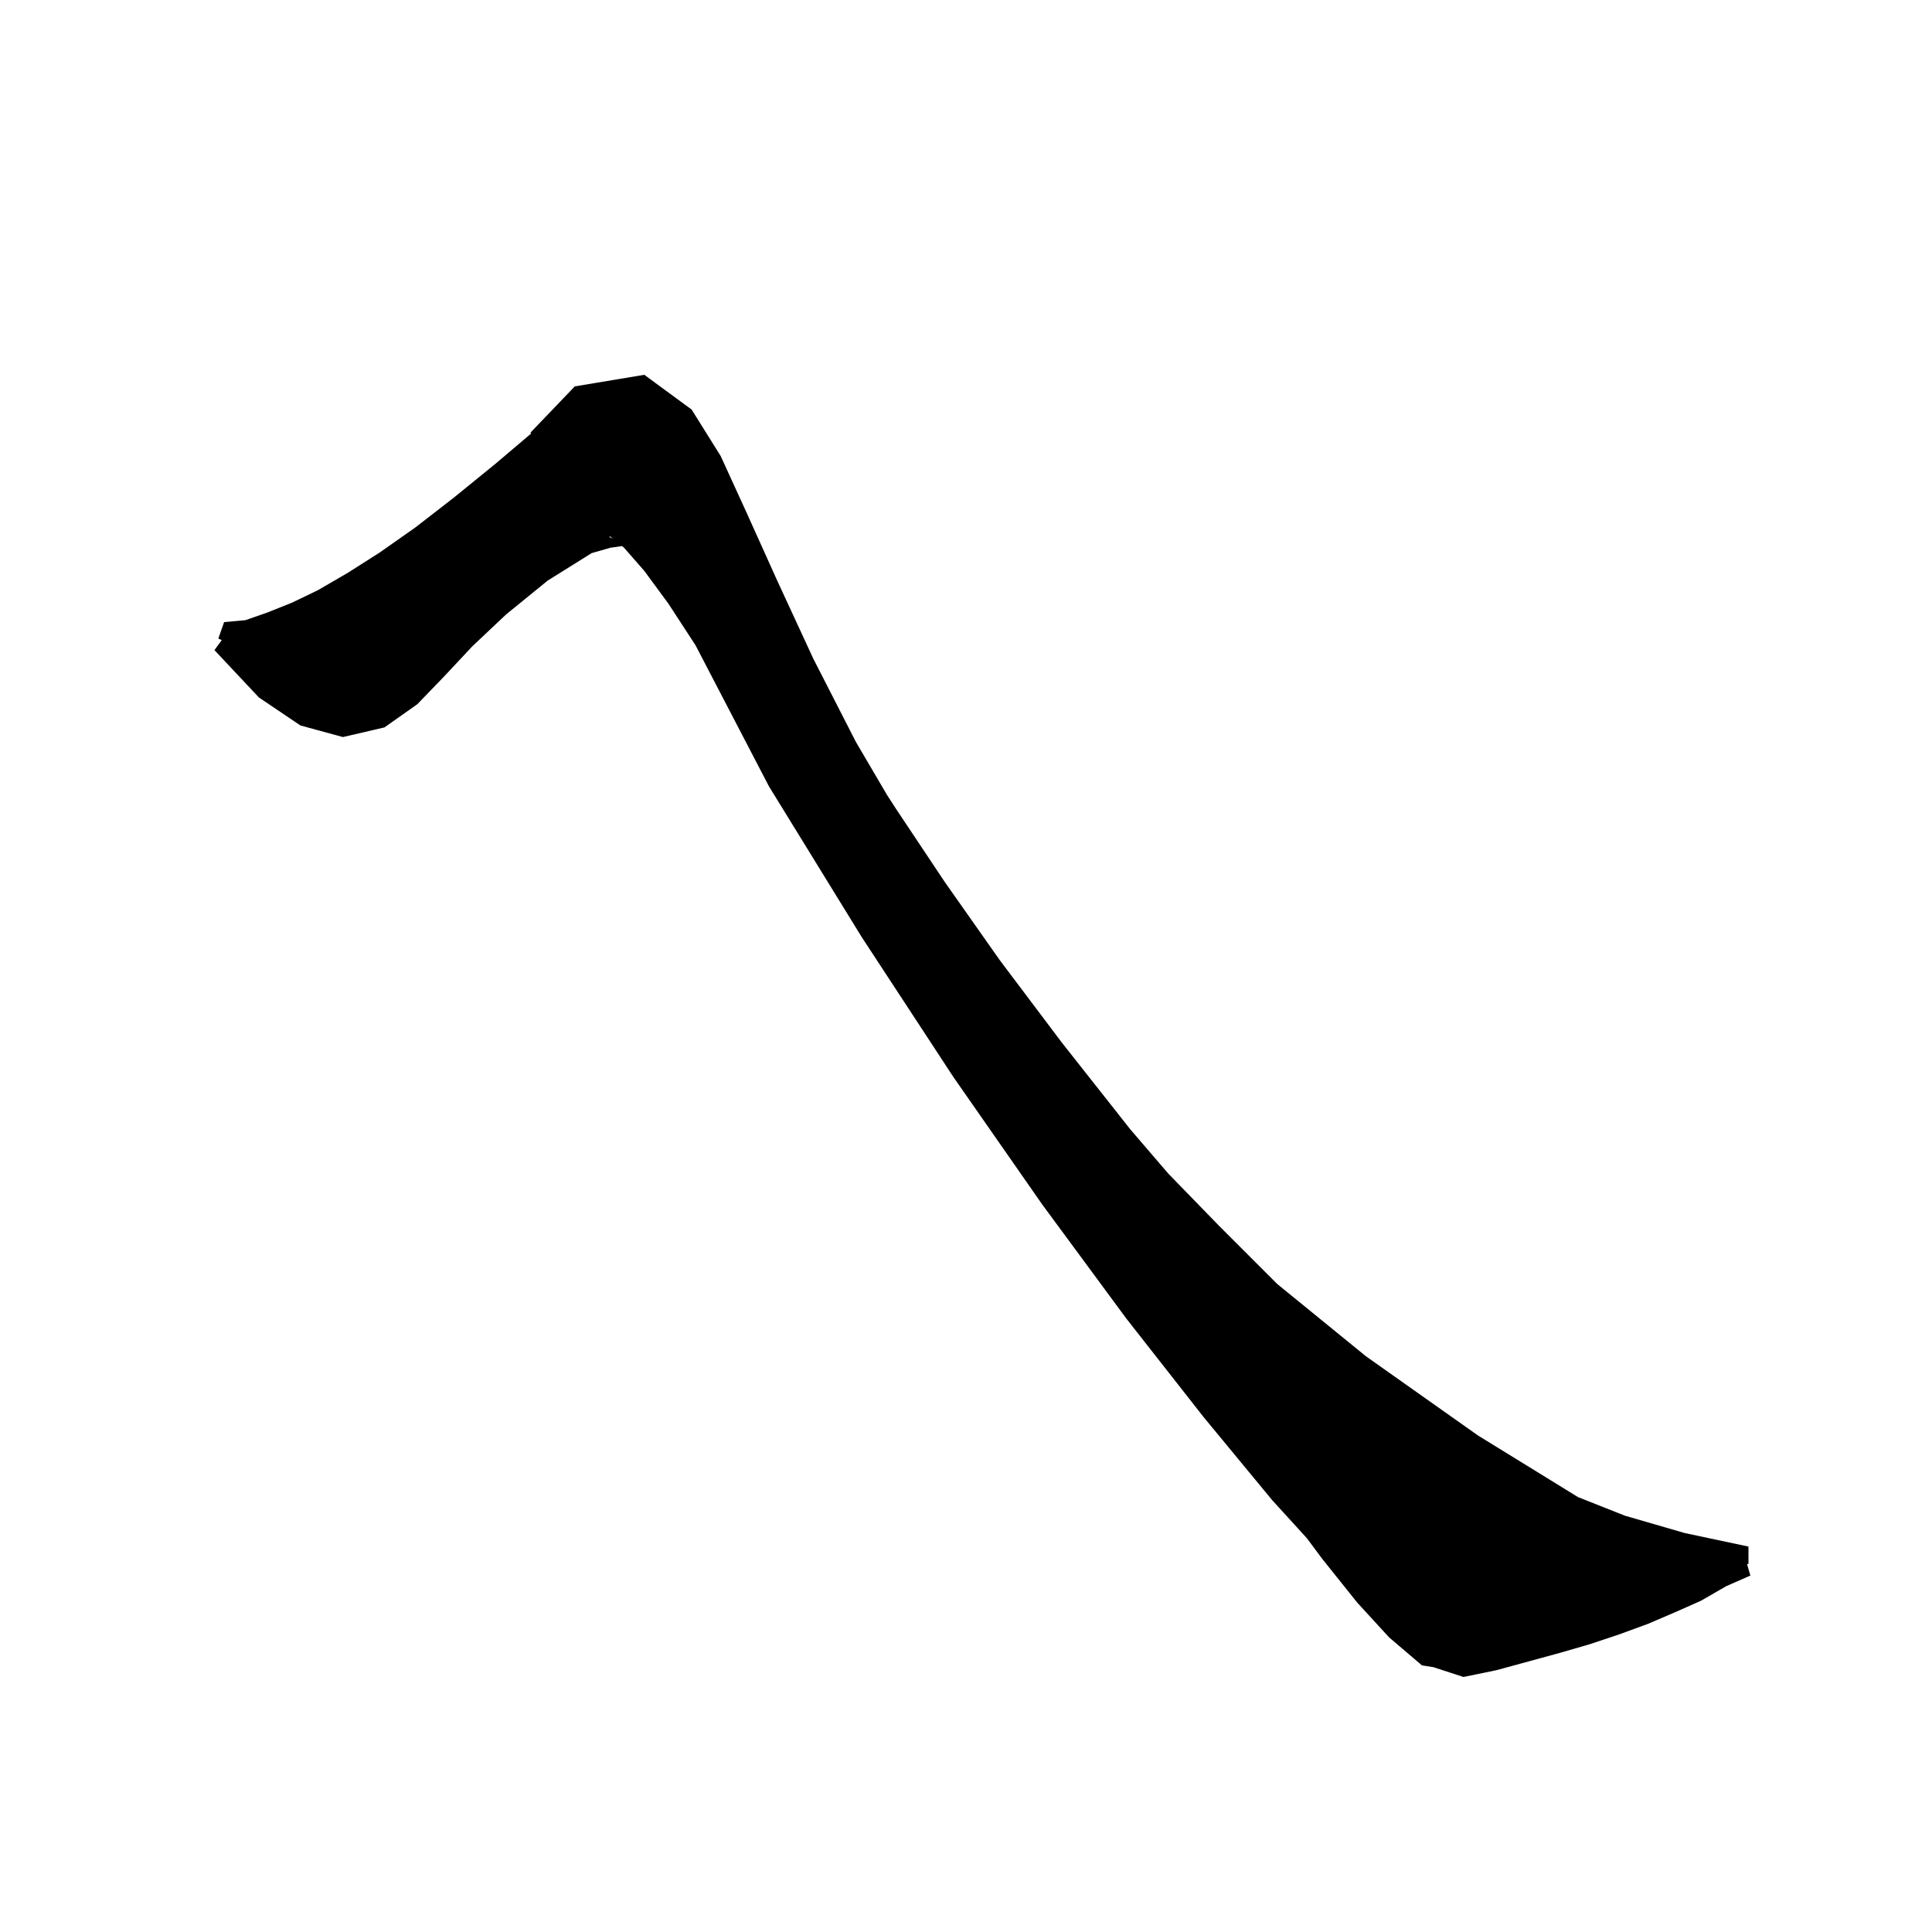 <svg xmlns="http://www.w3.org/2000/svg" xmlns:xlink="http://www.w3.org/1999/xlink" version="1.1" baseProfile="full" viewBox="0 0 200 200" width="200" height="200">
<g fill="black">
<path d="M 147.2 172.4 L 143.8 169.5 L 140.5 165.9 L 136.9 161.4 L 135.278 159.225 L 131.7 155.3 L 124.6 146.7 L 116.6 136.5 L 107.9 124.7 L 98.7 111.5 L 89.2 97.0 L 79.6 81.4 L 72.009 66.815 L 72.0 66.8 L 69.2 62.5 L 66.7 59.1 L 64.6 56.7 L 64.391 56.53 L 63.2 56.7 L 61.247 57.258 L 56.7 60.1 L 52.4 63.6 L 48.9 66.9 L 46.0 70.0 L 43.2 72.9 L 39.8 75.3 L 35.5 76.3 L 31.1 75.1 L 26.8 72.2 L 22.2 67.3 L 22.955 66.27 L 22.6 66.1 L 23.2 64.4 L 25.4 64.2 L 27.7 63.4 L 30.2 62.4 L 32.9 61.1 L 36.0 59.3 L 39.3 57.2 L 43.0 54.6 L 47.0 51.5 L 51.3 48.0 L 55 44.863 L 54.9 44.8 L 59.5 40.0 L 66.7 38.8 L 71.6 42.4 L 74.6 47.2 L 77.3 53.1 L 80.5 60.2 L 84.2 68.2 L 88.6 76.8 L 91.817 82.281 L 92.8 83.8 L 97.8 91.3 L 103.5 99.4 L 109.9 107.9 L 117.0 116.9 L 120.95 121.5 L 126.2 126.9 L 132.22 132.92 L 141.4 140.4 L 153.0 148.6 L 163.355 154.979 L 168.2 156.9 L 174.4 158.7 L 181.0 160.1 L 181.0 161.9 L 180.851 161.913 L 181.2 163.1 L 178.7 164.2 L 176.1 165.7 L 173.4 166.9 L 170.6 168.1 L 167.6 169.2 L 164.6 170.2 L 161.5 171.1 L 154.9 172.9 L 151.5 173.6 L 148.376 172.583 Z M 63.08 55.597 L 63.433 55.752 L 63.143 55.516 Z " />
</g>
</svg>
